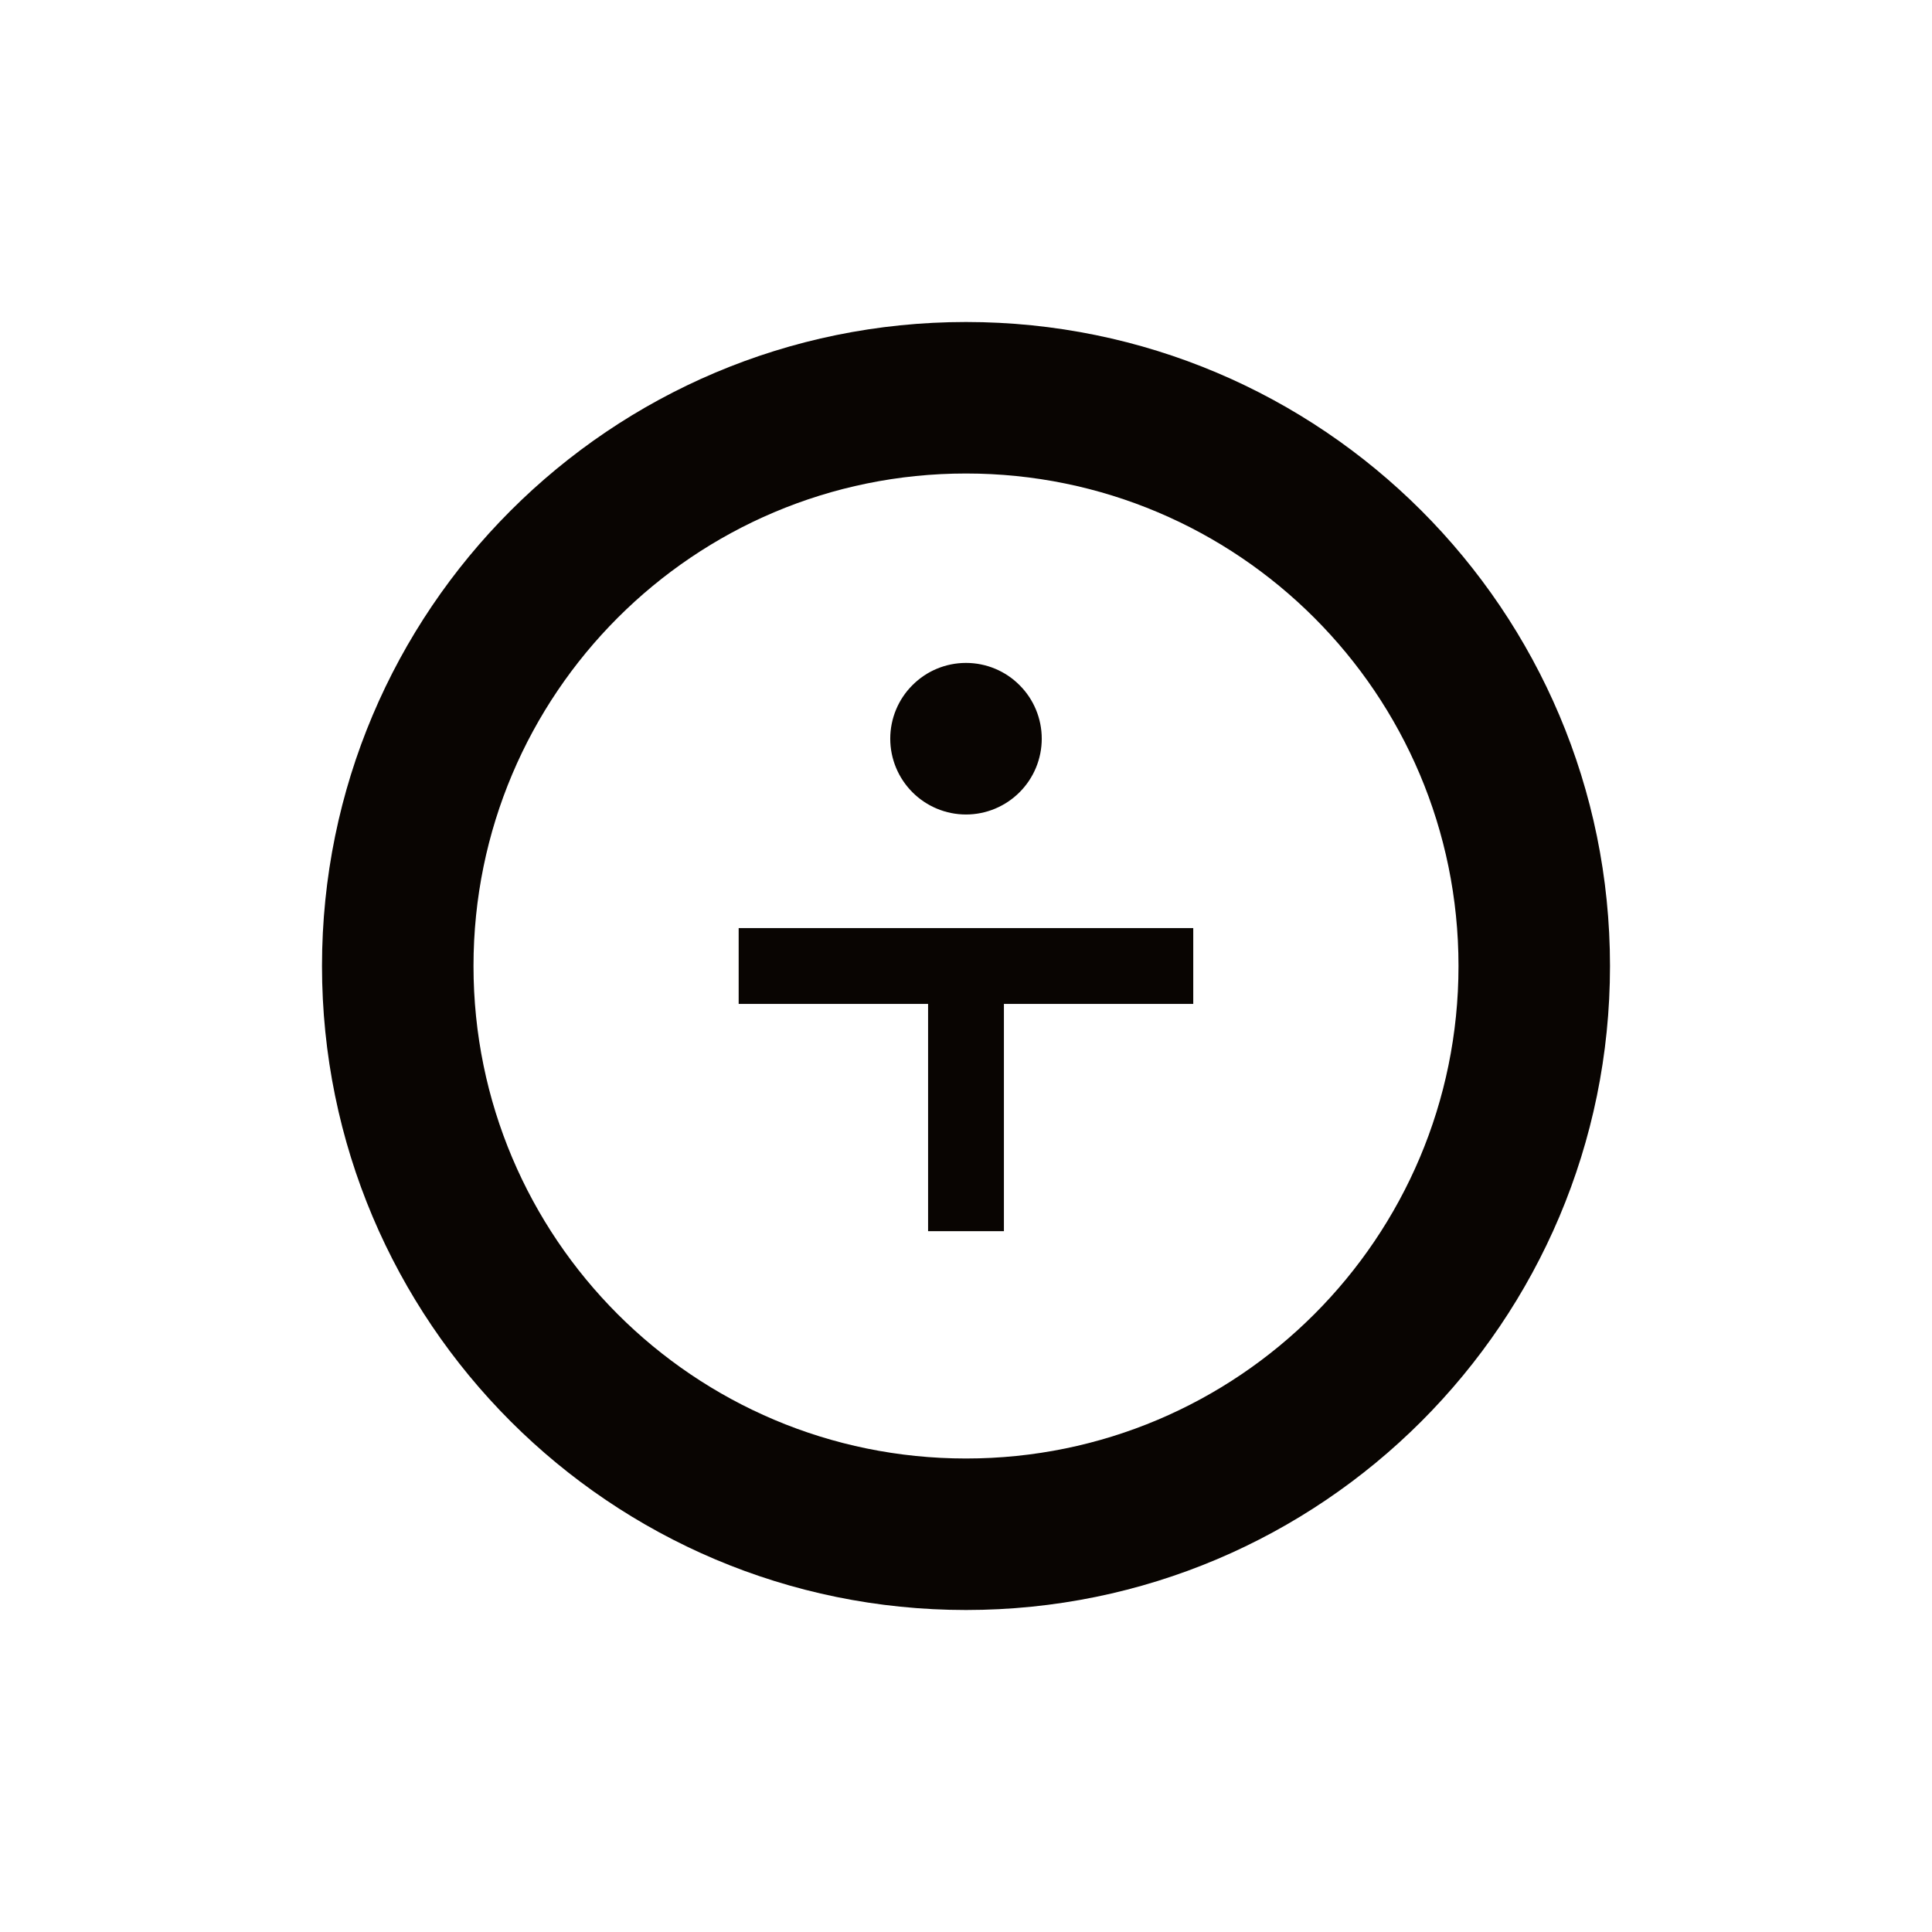 <svg width="24" height="24" viewBox="0 0 24 24" fill="none" xmlns="http://www.w3.org/2000/svg">
<path fill-rule="evenodd" clip-rule="evenodd" d="M20 12C20 16.418 16.418 20 12 20C7.582 20 4 16.418 4 12C4 7.582 7.582 4 12 4C16.418 4 20 7.582 20 12ZM18.118 12C18.118 15.379 15.379 18.118 12 18.118C8.621 18.118 5.882 15.379 5.882 12C5.882 8.621 8.621 5.882 12 5.882C15.379 5.882 18.118 8.621 18.118 12ZM12.941 9.176C12.941 9.426 12.842 9.665 12.665 9.842C12.489 10.018 12.25 10.118 12 10.118C11.75 10.118 11.511 10.018 11.335 9.842C11.158 9.665 11.059 9.426 11.059 9.176C11.059 8.927 11.158 8.687 11.335 8.511C11.511 8.334 11.75 8.235 12 8.235C12.25 8.235 12.489 8.334 12.665 8.511C12.842 8.687 12.941 8.927 12.941 9.176ZM14.823 11.529H9.176V12.471H11.529V15.294H12.471V12.471H14.823V11.529Z" fill="#090502"/>
</svg>
